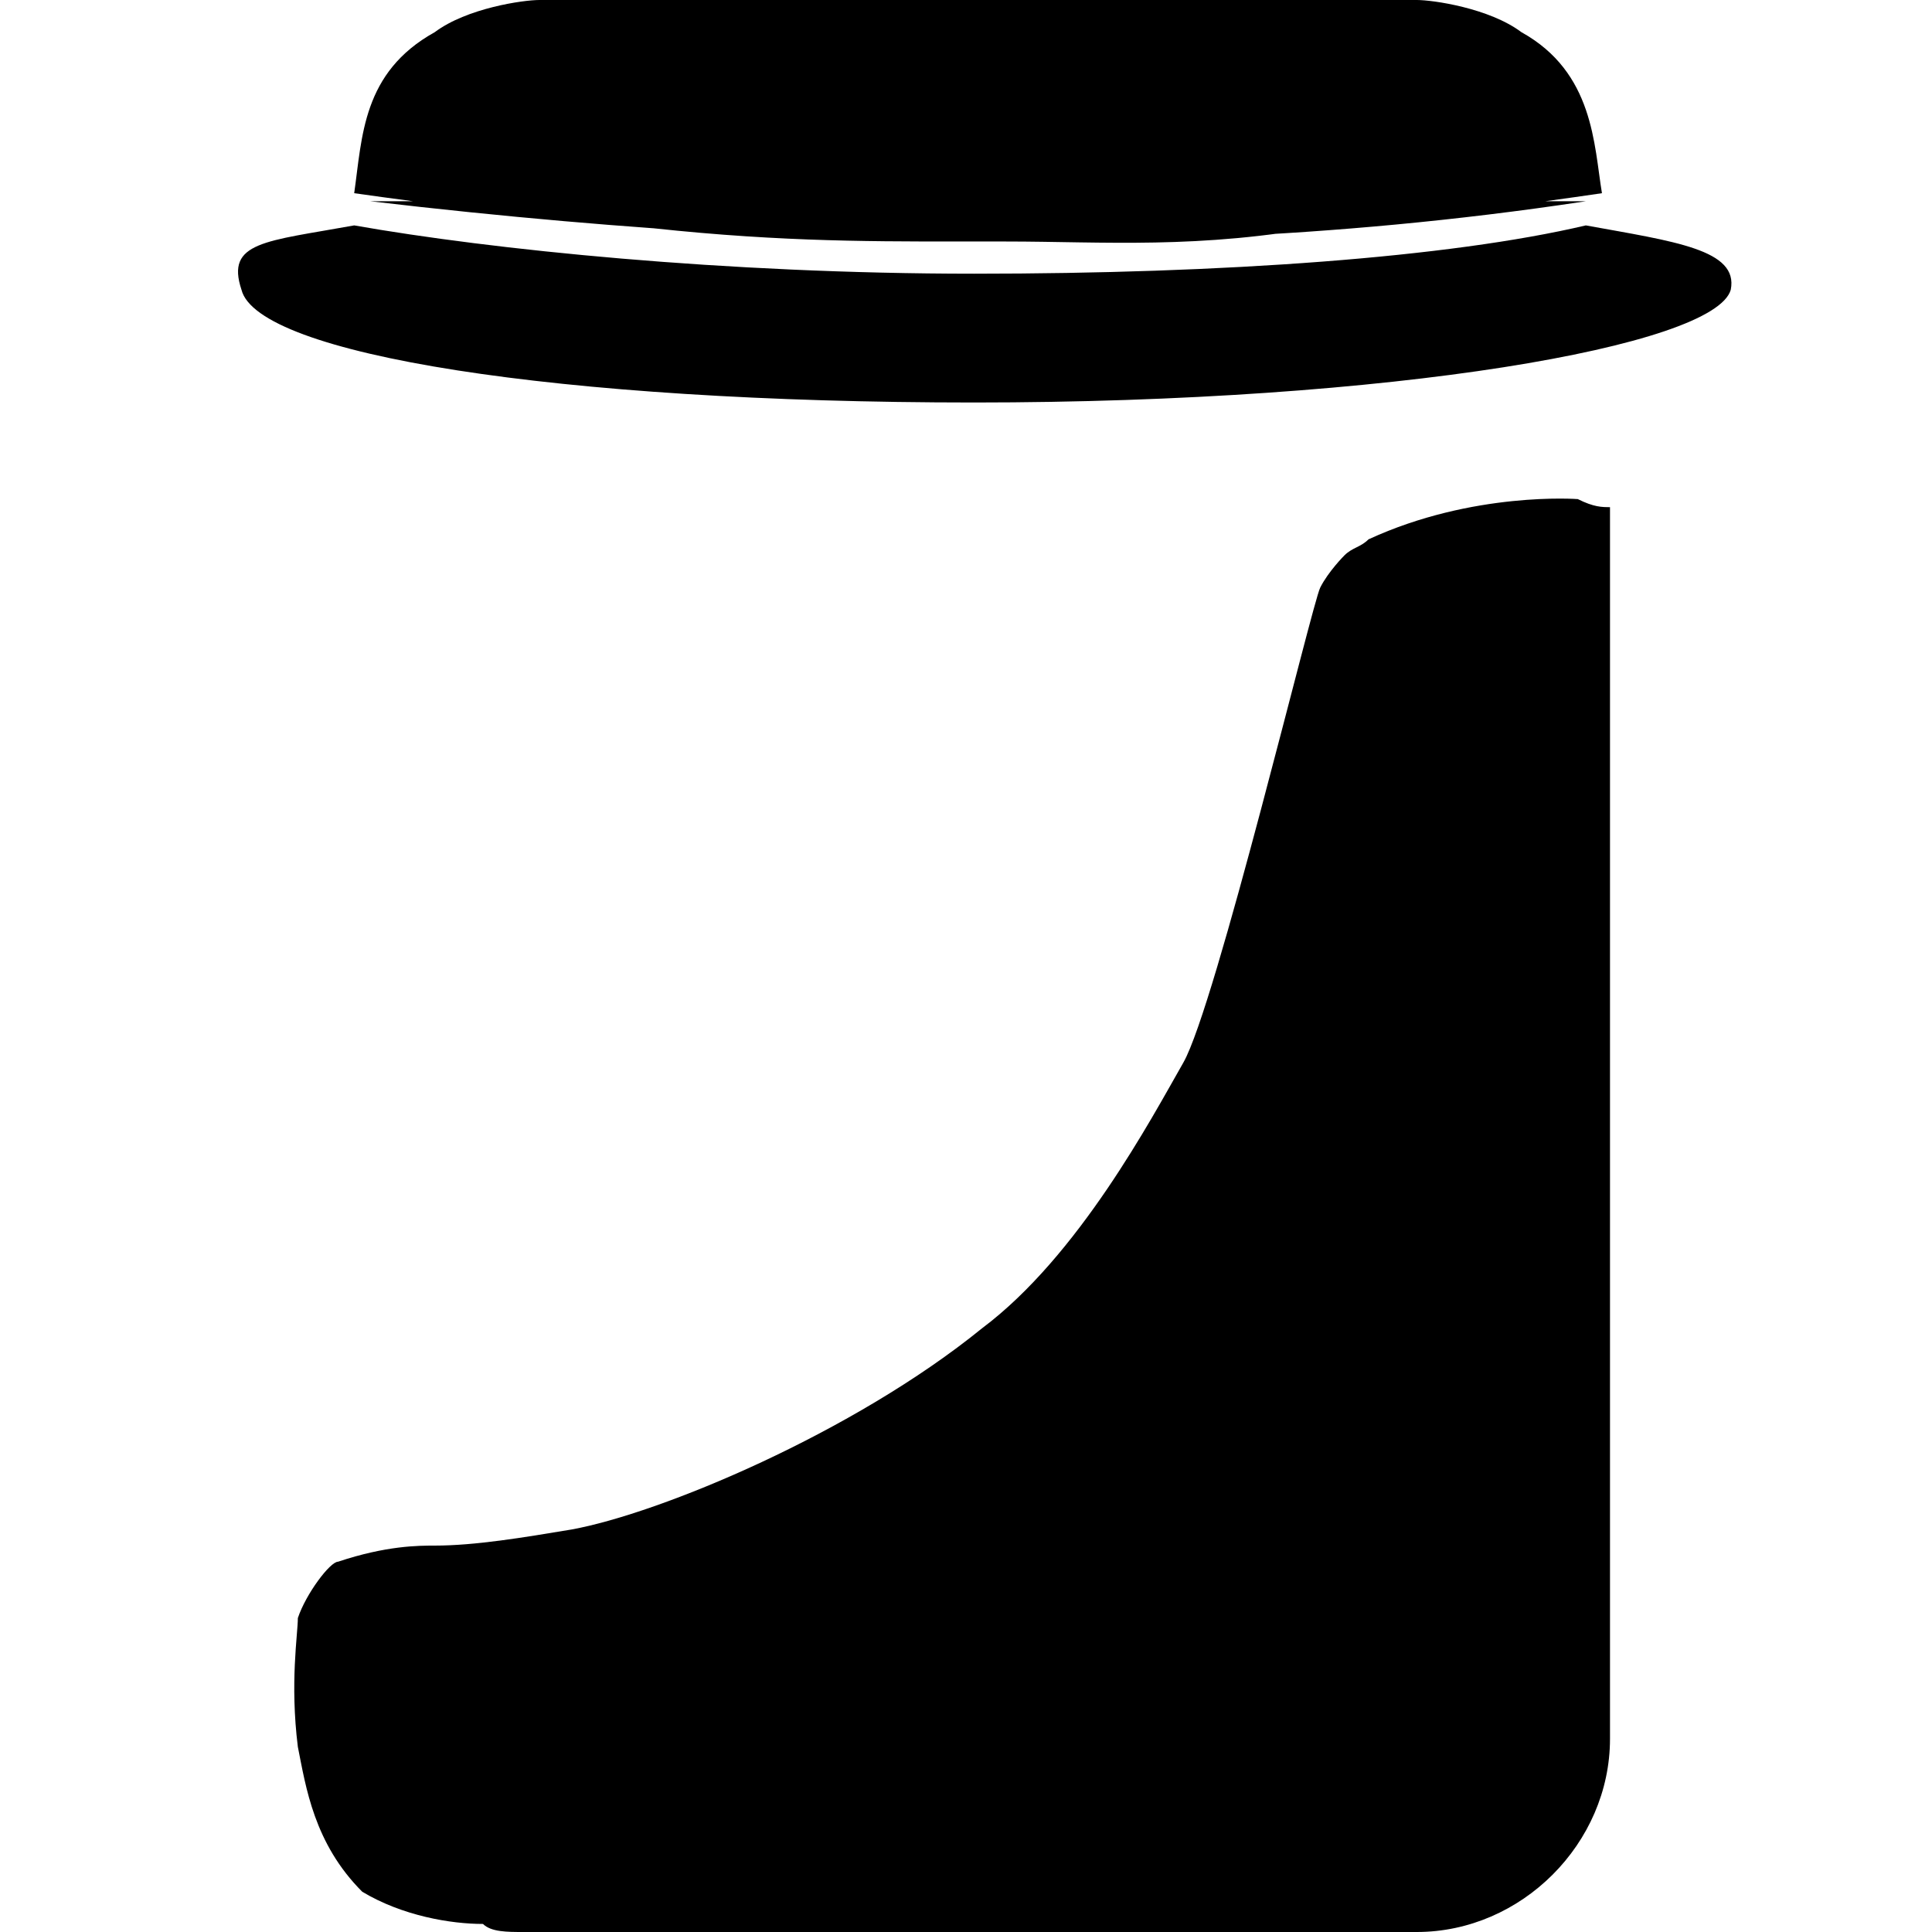 <?xml version="1.0" encoding="utf-8"?>
<!-- Generator: Adobe Illustrator 21.1.0, SVG Export Plug-In . SVG Version: 6.00 Build 0)  -->
<svg version="1.1" id="Layer_1" xmlns="http://www.w3.org/2000/svg" xmlns:xlink="http://www.w3.org/1999/xlink" x="0px" y="0px"
	 viewBox="0 0 24 24" style="enable-background:new 0 0 24 24;" xml:space="preserve">
<path d="M19.7,2.8c-1.7,0.4-4.5,0.6-7.6,0.6S6.1,3.1,4.4,2.8C3.3,3,2.8,3,3,3.6C3.2,4.4,6.9,5,12.1,5s9.2-0.7,9.4-1.4
	C21.6,3.1,20.8,3,19.7,2.8z"/>
<path d="M19.7,2.5C16.4,3,13.7,3,11.9,3c-1.2,0-2.4,0-4.1-0.2C6.5,2.7,4.4,2.4,4.4,2.4c0.1-0.7,0.1-1.5,1-2C5.8,0.1,6.5,0,6.7,0
	c1.4,0,9.4,0,10.9,0c0.2,0,0.9,0.1,1.3,0.4c0.9,0.5,0.9,1.4,1,2c0,0-2,0.3-3.4,0.4C14.9,3.1,13.7,3,12.5,3C10.6,3,8,2.9,4.6,2.5"/>
<path d="M20,6.3c-0.1,0-0.2,0-0.4-0.1c0,0-1.3-0.1-2.6,0.5c-0.1,0.1-0.2,0.1-0.3,0.2c0,0-0.2,0.2-0.3,0.4c-0.1,0.2-1.3,5.2-1.7,5.9
	c-0.4,0.7-1.3,2.4-2.5,3.3c-1.6,1.3-4,2.3-5.1,2.5c-0.6,0.1-1.2,0.2-1.7,0.2c-0.2,0-0.6,0-1.2,0.2c-0.1,0-0.4,0.4-0.5,0.7
	c0,0.2-0.1,0.8,0,1.6c0.1,0.5,0.2,1.2,0.8,1.8C5,23.8,5.6,23.9,6,23.9C6.1,24,6.3,24,6.5,24l11.1,0c1.3,0,2.4-1.1,2.4-2.4L20,6.3z"
	/>
</svg>
